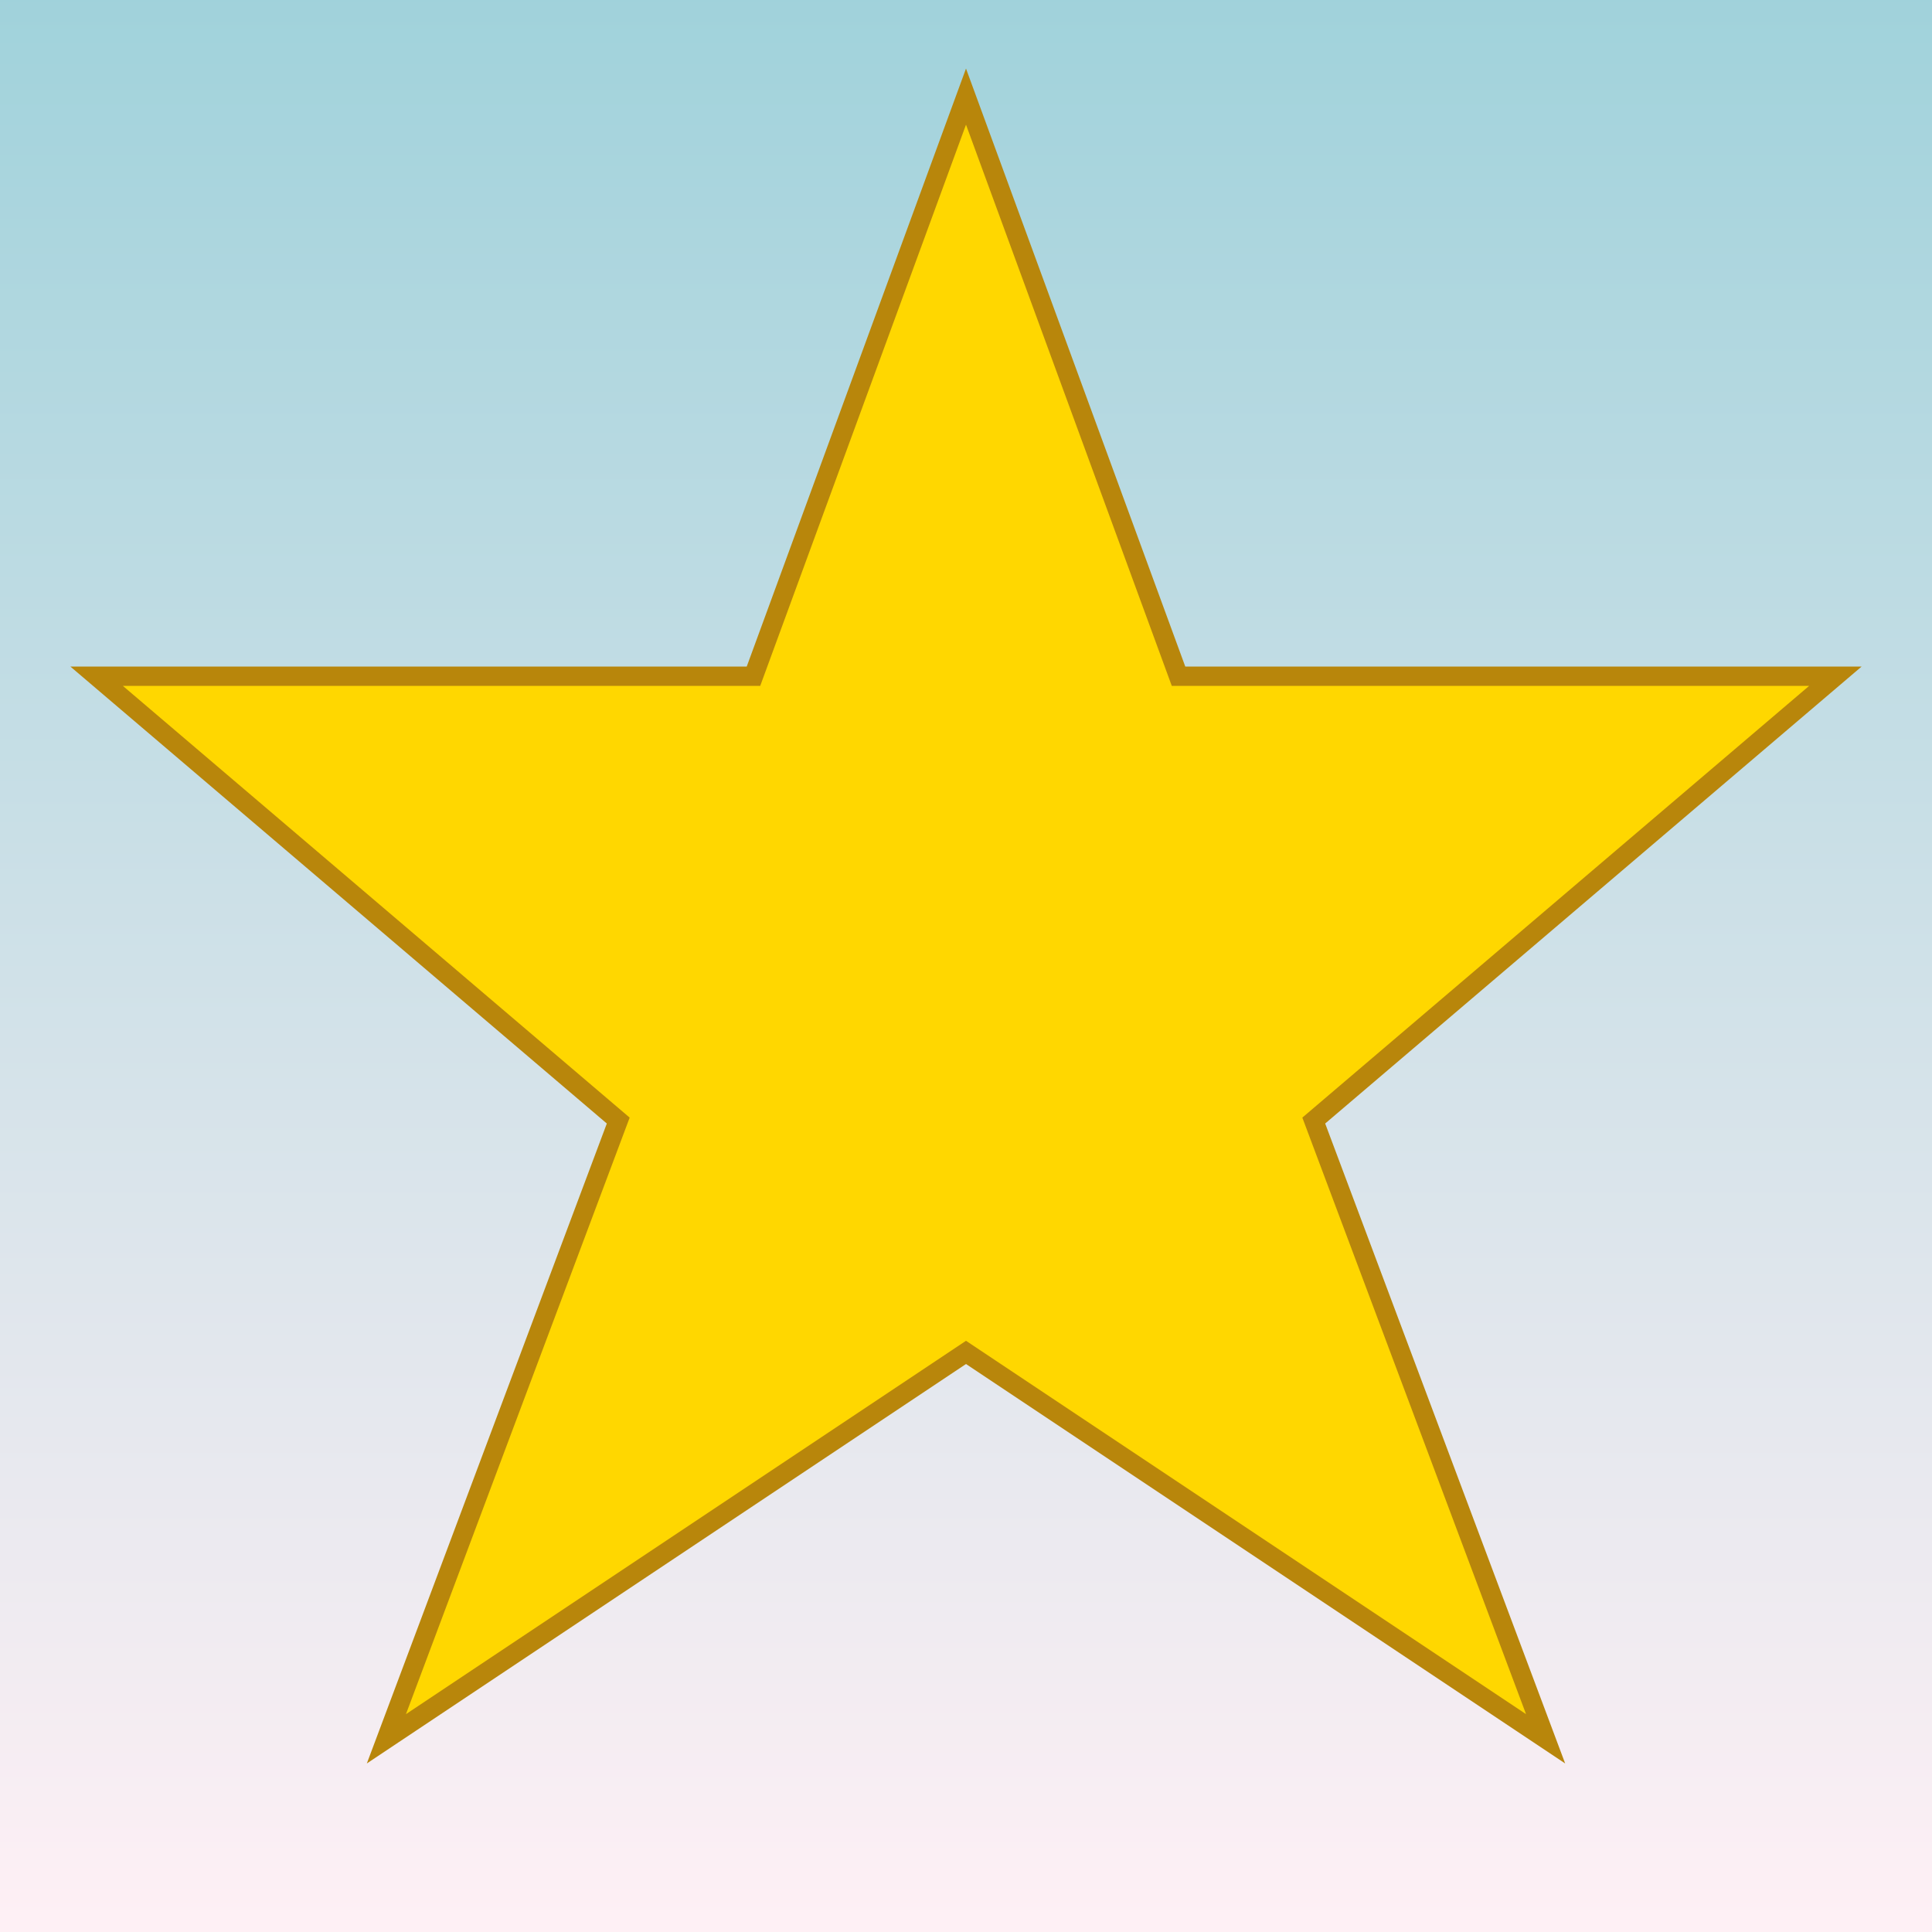 <svg width="100" height="100" viewBox="0 0 100 100" xmlns="http://www.w3.org/2000/svg">
  <rect x="0" y="0" width="100" height="100" fill="#333333" stroke="none"/>
  <title>グラデーション背景の星アイコン</title>
  <defs>
    <linearGradient id="backgroundGradient" x1="0%" y1="0%" x2="0%" y2="100%">
      <stop offset="0%" style="stop-color:#A0D2DB; stop-opacity:1" />  <!-- 薄い水色 -->
      <stop offset="100%" style="stop-color:#FFF0F5; stop-opacity:1" /> <!-- 薄いピンク (LavenderBlush) -->
    </linearGradient>
  </defs>

  <!-- 背景の長方形 -->
  <rect width="100" height="100" fill="url(#backgroundGradient)" />

  <!-- 星のアイコン (前回と同じ) -->
  <polygon points="50,5 61,35 95,35 68,58 80,90 50,70 20,90 32,58 5,35 39,35" fill="gold" stroke="darkgoldenrod" stroke-width="1"/>
</svg>